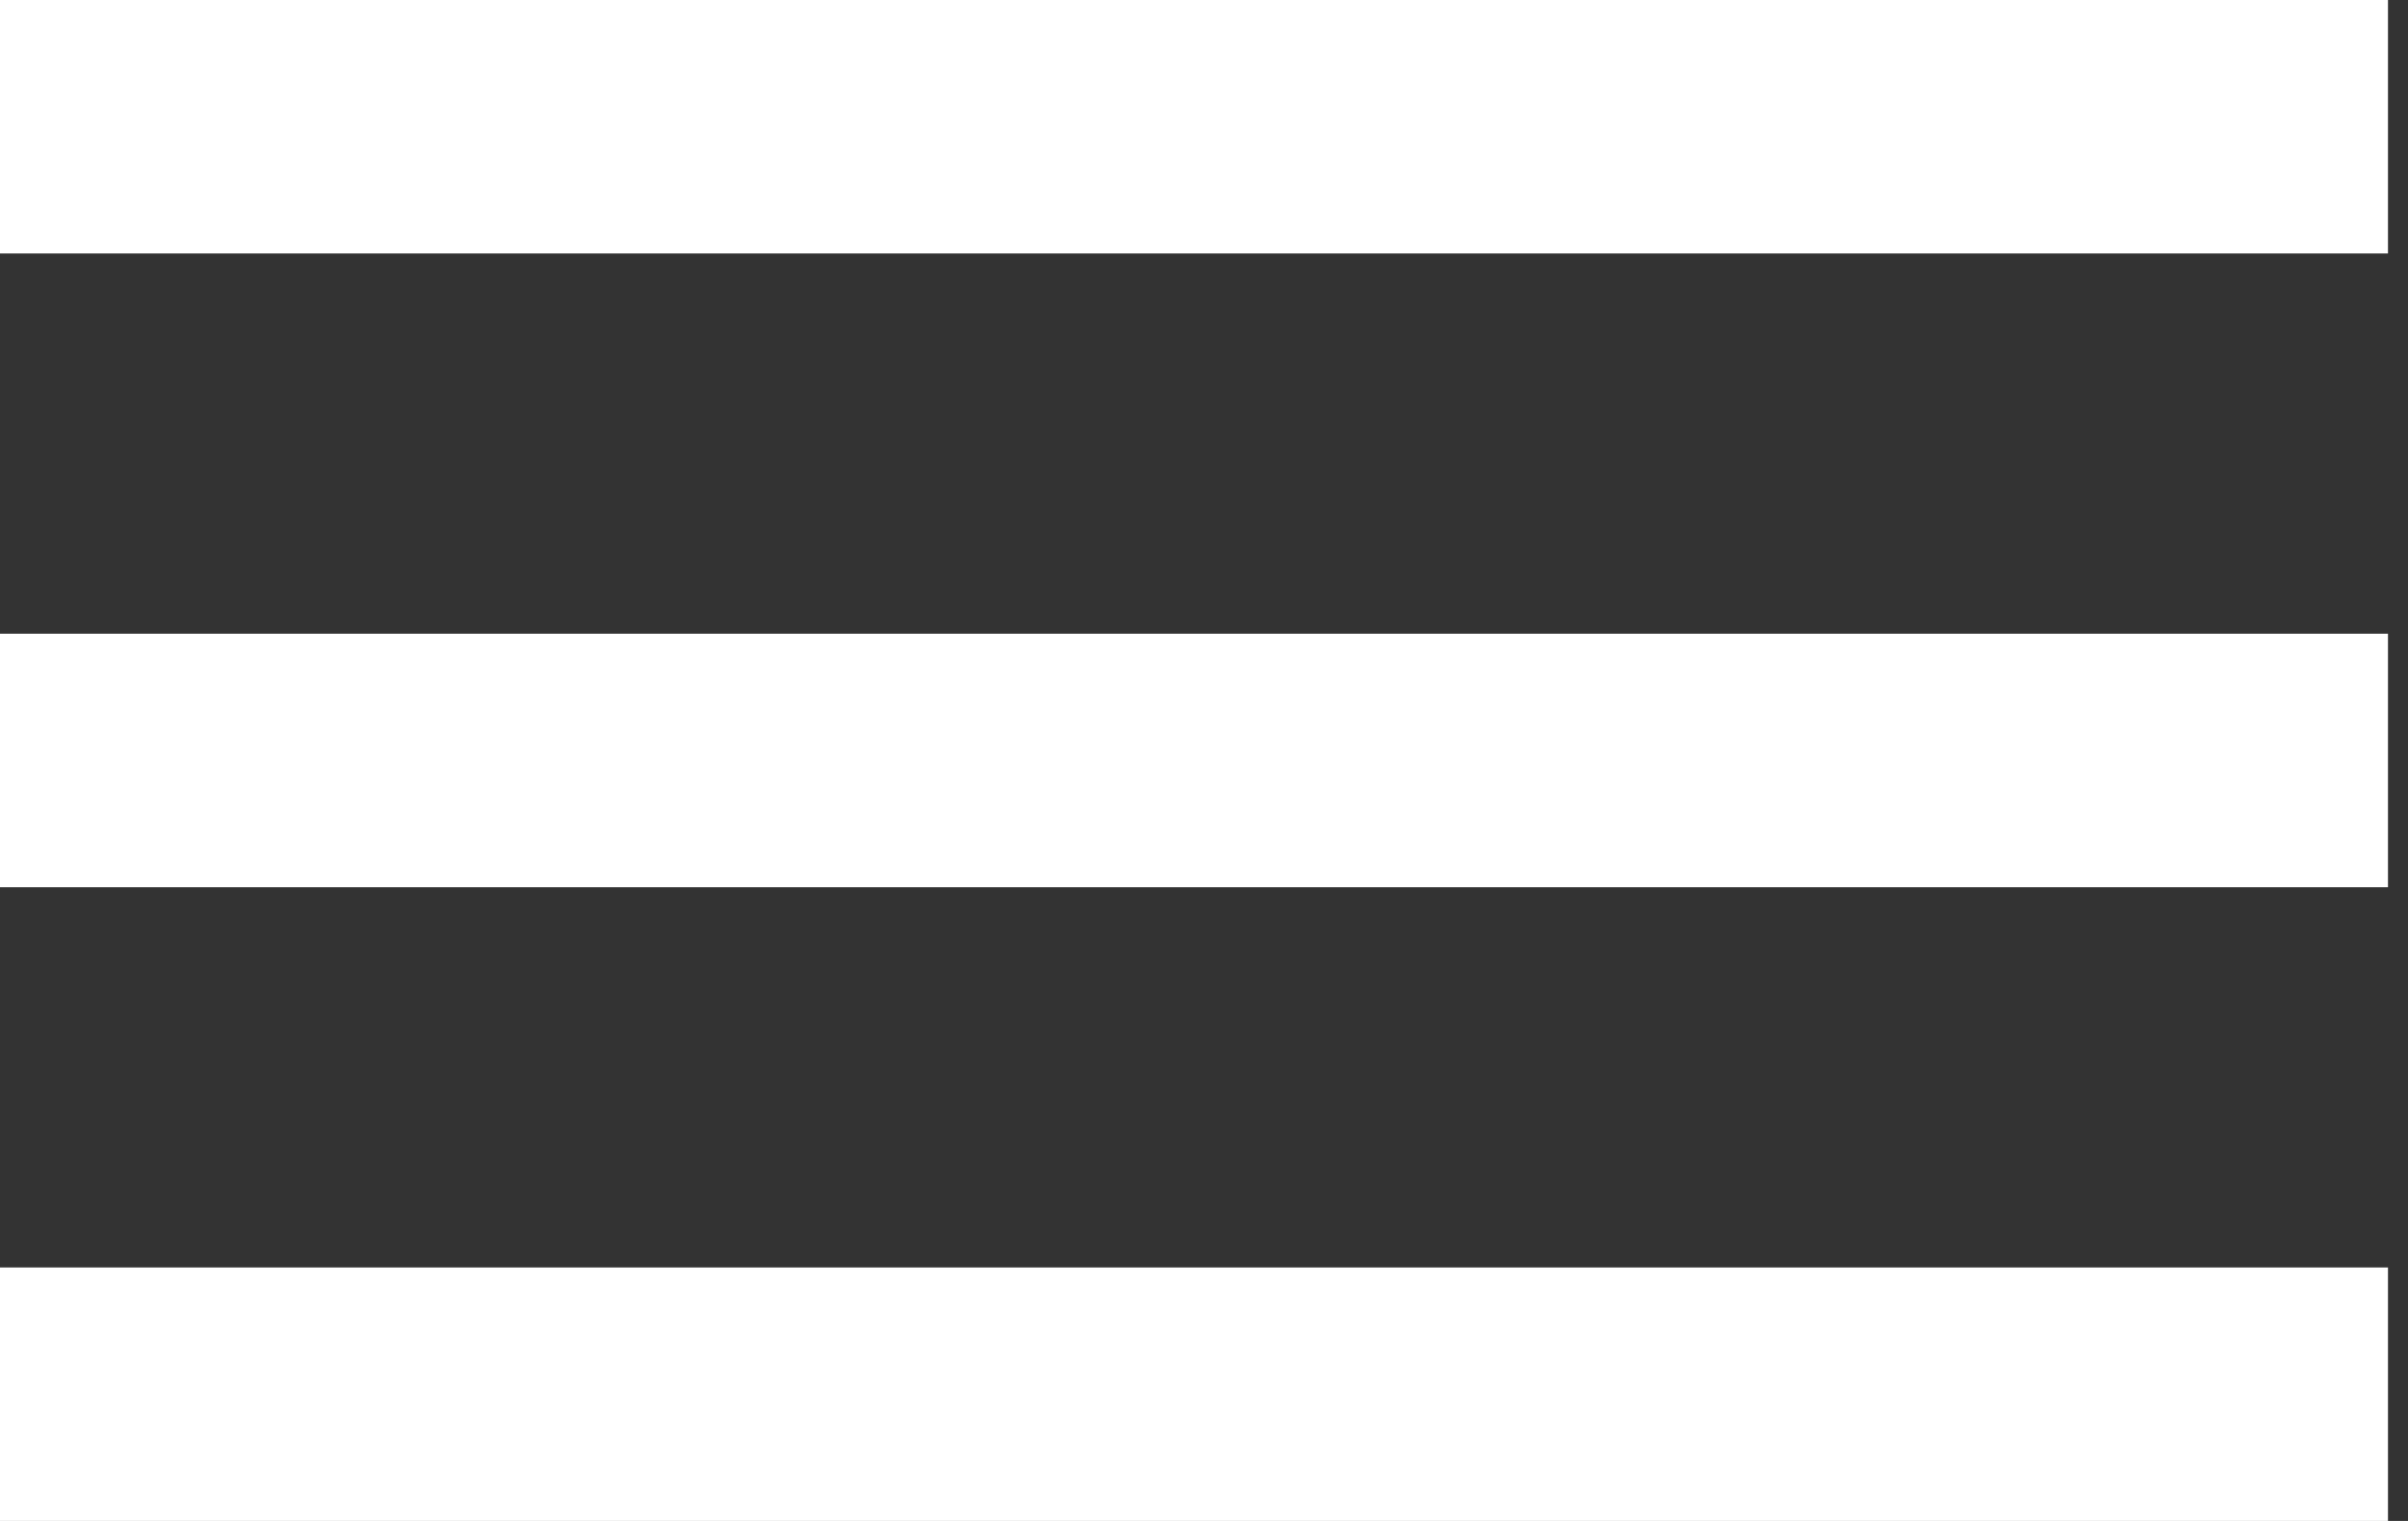 <svg width="19" height="12" viewBox="0 0 19 12" fill="none" xmlns="http://www.w3.org/2000/svg">
<rect x="0" y="0" width="19" height="12" fill="#333333" stroke="none"/>
<path d="M0 12V10H18.842V12H0ZM0 7V5H18.842V7H0ZM0 2V0H18.842V2H0Z" fill="white"/>
</svg>
